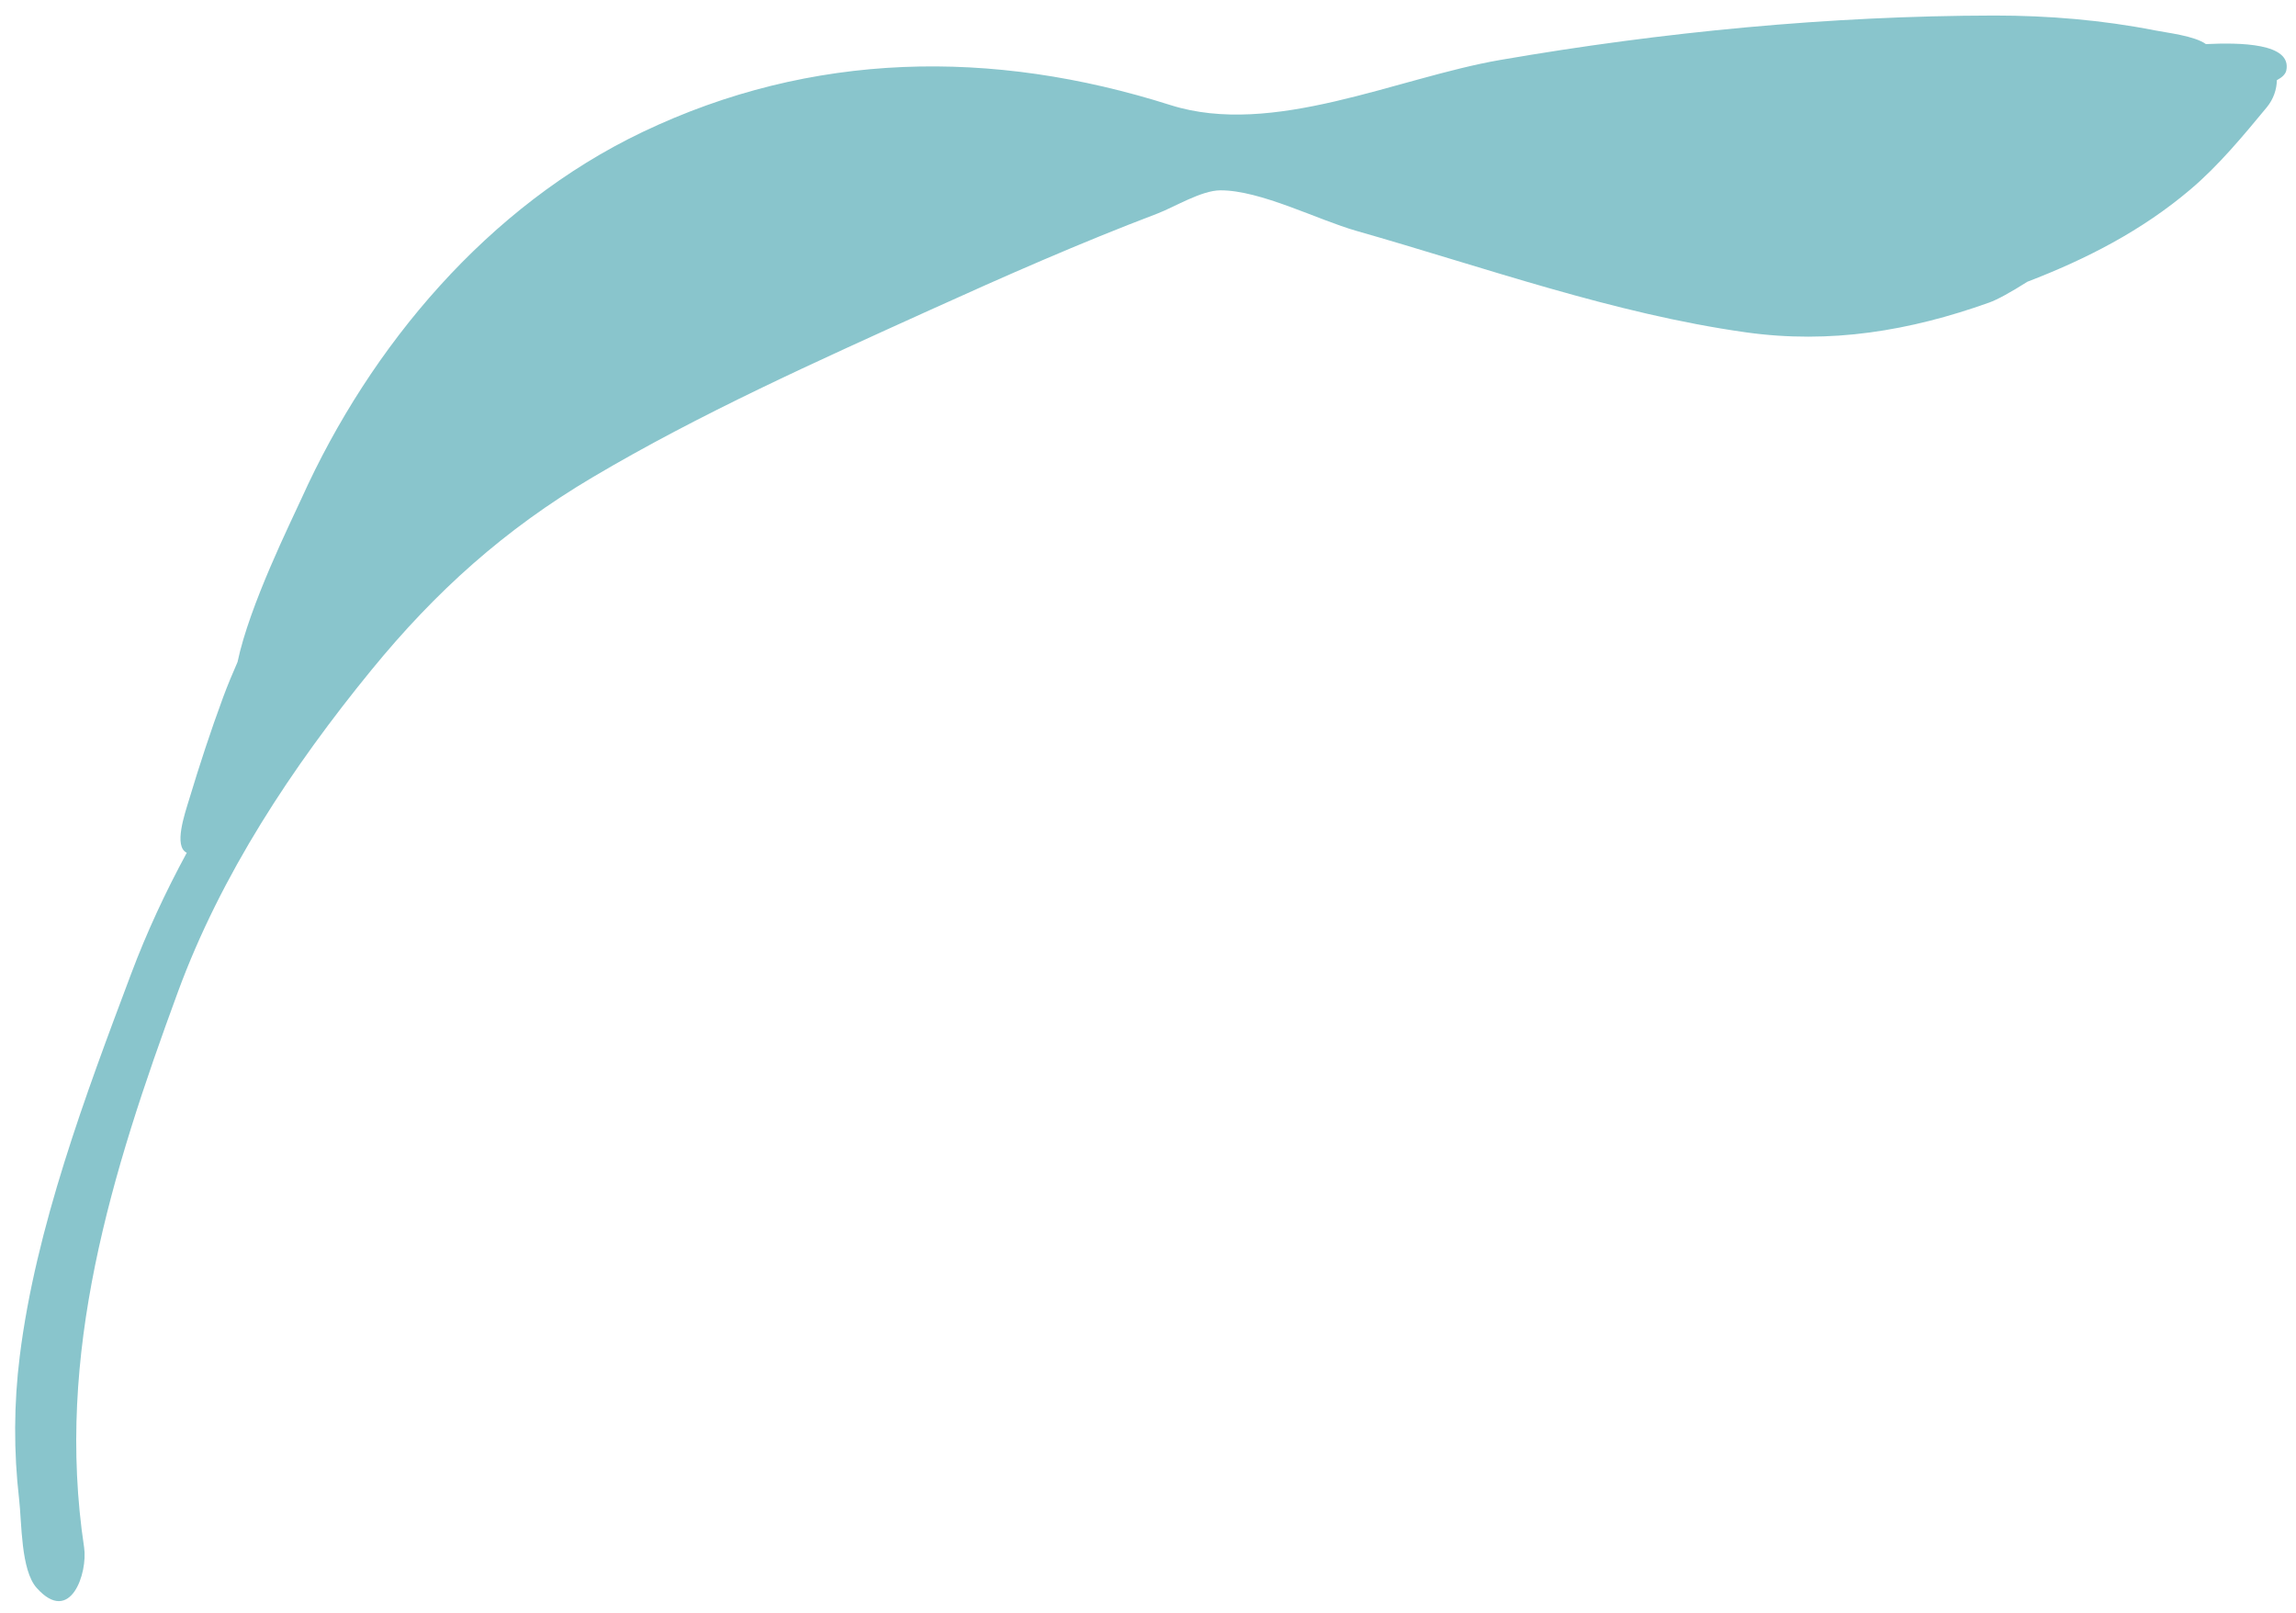 <svg width="84" height="59" viewBox="0 0 84 59" fill="none" xmlns="http://www.w3.org/2000/svg">
<path fill-rule="evenodd" clip-rule="evenodd" d="M80.705 1.613C80.282 1.309 79.294 1.202 78.832 1.11C76.911 0.732 74.935 0.568 72.975 0.568C66.946 0.577 60.815 1.169 54.887 2.193C51.116 2.843 46.569 5.032 42.82 3.843C36.294 1.772 29.698 1.874 23.506 4.83C17.844 7.534 13.547 12.668 11.039 18.216C10.66 19.054 9.125 22.137 8.691 24.214C8.505 24.639 8.326 25.066 8.165 25.5C7.709 26.733 7.299 27.987 6.919 29.245C6.756 29.781 6.347 30.964 6.833 31.193C6.057 32.625 5.369 34.1 4.797 35.623C3.13 40.053 1.308 44.912 0.723 49.607C0.506 51.346 0.498 53.094 0.699 54.836C0.799 55.697 0.758 57.428 1.341 58.083C2.581 59.472 3.217 57.527 3.077 56.601C2.011 49.542 4.071 42.913 6.511 36.278C8.09 31.987 10.684 28.061 13.589 24.507C15.941 21.629 18.463 19.363 21.686 17.455C25.628 15.122 29.842 13.236 34.017 11.344C36.764 10.099 39.513 8.887 42.336 7.815C42.964 7.576 43.951 6.964 44.647 6.962C46.122 6.957 48.207 8.042 49.627 8.446C54.299 9.775 59.035 11.477 63.872 12.156C66.969 12.591 69.878 12.101 72.771 11.069C73.069 10.964 73.563 10.692 74.174 10.305C76.331 9.478 78.361 8.436 80.133 6.933C81.16 6.067 82.085 4.948 82.932 3.924C83.183 3.618 83.293 3.267 83.3 2.933C83.489 2.833 83.614 2.716 83.645 2.579C83.857 1.572 81.936 1.554 80.705 1.613Z" fill="#89C5CC"/>
</svg>
